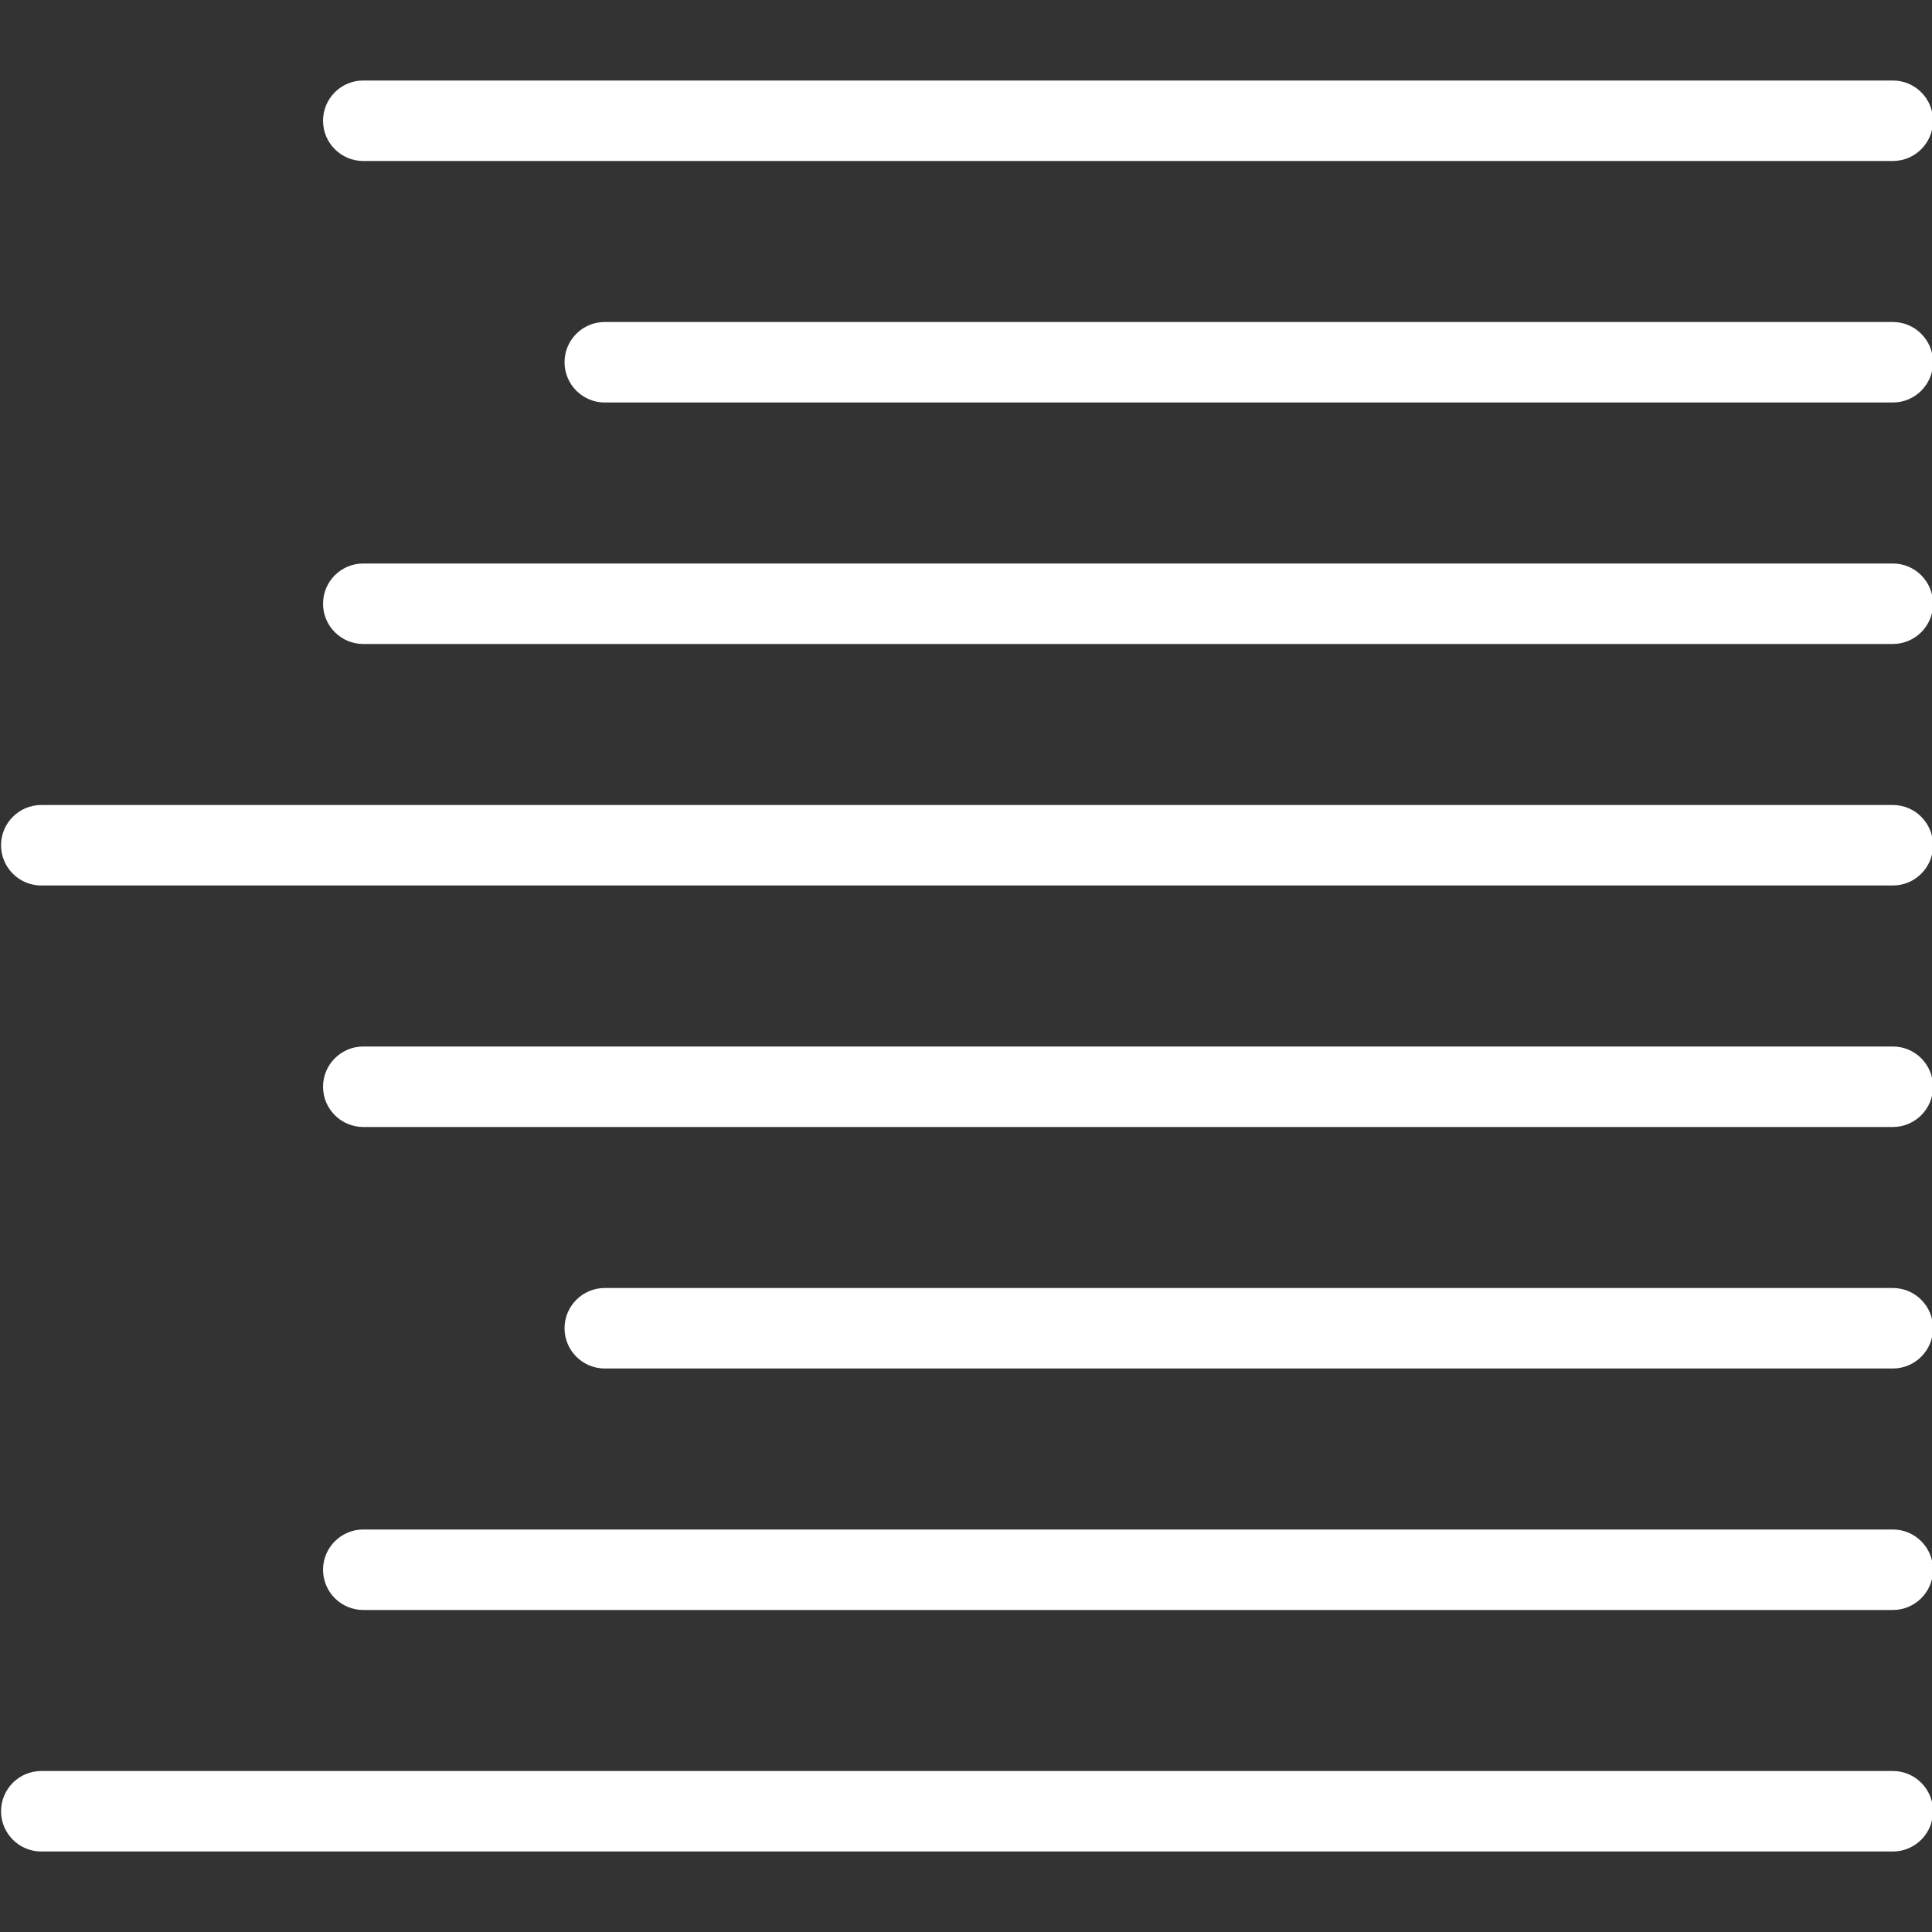 <?xml version="1.0" encoding="utf-8"?>
<!-- Generator: Adobe Illustrator 16.0.0, SVG Export Plug-In . SVG Version: 6.00 Build 0)  -->
<!DOCTYPE svg PUBLIC "-//W3C//DTD SVG 1.1//EN" "http://www.w3.org/Graphics/SVG/1.1/DTD/svg11.dtd">
<svg version="1.1" id="Outline_Version" xmlns="http://www.w3.org/2000/svg" xmlns:xlink="http://www.w3.org/1999/xlink" x="0px"
	 y="0px" width="24px" height="24px" viewBox="0 0 24 24" enable-background="new 0 0 24 24" xml:space="preserve" fill="#fff">
<rect x="0" y="0" width="24" height="24" fill="#333333" stroke="none"/>
<g>
	<g>
		<path d="M23.513,23h-23c-0.276,0-0.5-0.224-0.5-0.5s0.224-0.5,0.5-0.5h23c0.276,0,0.5,0.224,0.5,0.5S23.789,23,23.513,23z"/>
	</g>
	<g>
		<path d="M23.513,2h-19c-0.276,0-0.5-0.224-0.5-0.5S4.236,1,4.513,1h19c0.276,0,0.5,0.224,0.5,0.5S23.789,2,23.513,2z"/>
	</g>
	<g>
		<path d="M23.513,5h-16c-0.276,0-0.5-0.224-0.5-0.5S7.236,4,7.513,4h16c0.276,0,0.5,0.224,0.5,0.5S23.789,5,23.513,5z"/>
	</g>
	<g>
		<path d="M23.513,8h-19c-0.276,0-0.5-0.224-0.5-0.5S4.236,7,4.513,7h19c0.276,0,0.5,0.224,0.5,0.5S23.789,8,23.513,8z"/>
	</g>
	<g>
		<path d="M23.513,11h-23c-0.276,0-0.5-0.224-0.5-0.5s0.224-0.5,0.5-0.5h23c0.276,0,0.5,0.224,0.5,0.5S23.789,11,23.513,11z"/>
	</g>
	<g>
		<path d="M23.513,14h-19c-0.276,0-0.5-0.224-0.5-0.5s0.224-0.5,0.5-0.5h19c0.276,0,0.5,0.224,0.5,0.5S23.789,14,23.513,14z"/>
	</g>
	<g>
		<path d="M23.513,17h-16c-0.276,0-0.5-0.224-0.5-0.5s0.224-0.5,0.5-0.5h16c0.276,0,0.5,0.224,0.5,0.5S23.789,17,23.513,17z"/>
	</g>
	<g>
		<path d="M23.513,20h-19c-0.276,0-0.5-0.224-0.5-0.5s0.224-0.5,0.5-0.5h19c0.276,0,0.5,0.224,0.5,0.5S23.789,20,23.513,20z"/>
	</g>
</g>
</svg>
